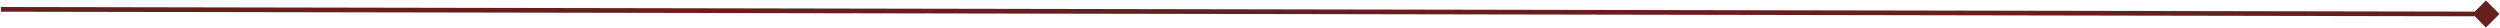 <svg width="1068" height="12" viewBox="0 0 1068 12" fill="none" xmlns="http://www.w3.org/2000/svg">
<path d="M1067.77 5.981L1062.01 0.197L1056.23 5.96L1061.99 11.744L1067.77 5.981ZM0.394 5L1062 6.97L1062 4.97L0.398 3L0.394 5Z" fill="#661F1E"/>
</svg>
